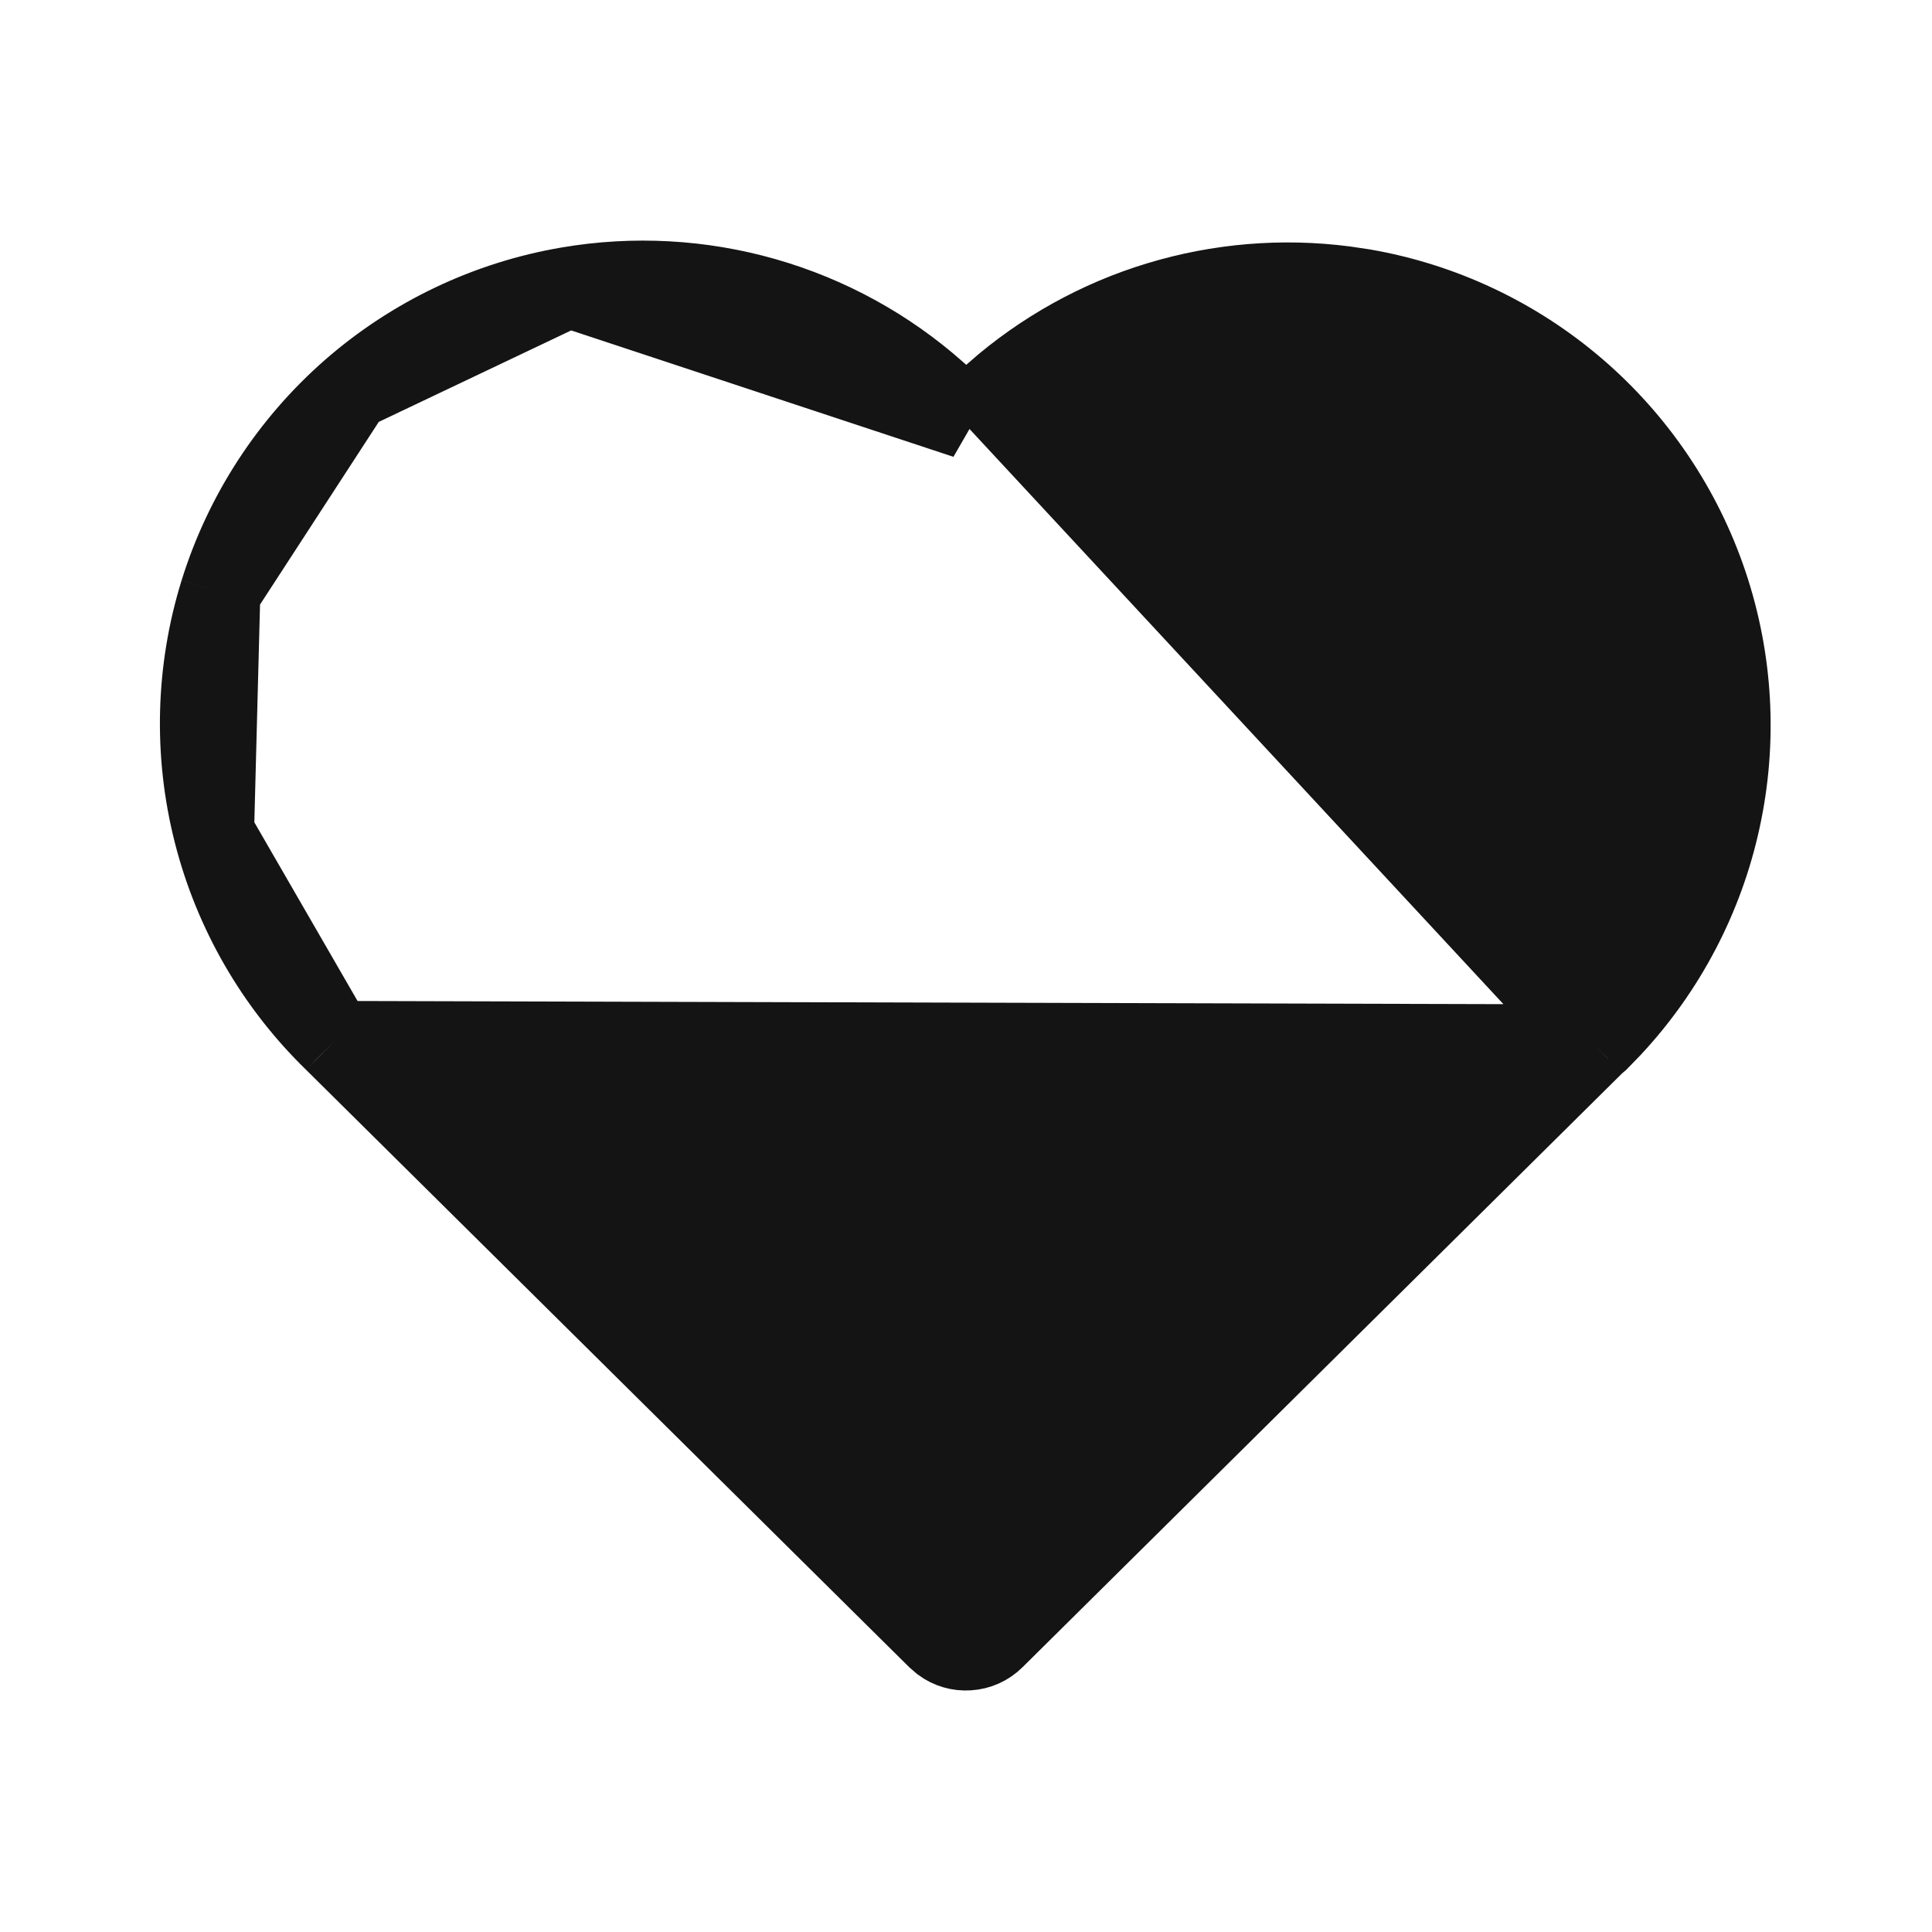 <svg width="24" height="24" viewBox="0 0 24 24" fill="none" xmlns="http://www.w3.org/2000/svg">
<path d="M12.001 5.2L11.67 4.905L11.634 4.873C11.019 4.327 10.288 3.926 9.497 3.7C8.705 3.474 7.873 3.429 7.062 3.567L12.001 5.2ZM12.001 5.2L12.334 4.907M12.001 5.2L12.334 4.907M12.334 4.907L12.367 4.878C12.367 4.878 12.367 4.878 12.367 4.877C12.955 4.362 13.646 3.977 14.394 3.75C15.141 3.523 15.928 3.457 16.702 3.557L16.937 3.592C17.912 3.761 18.824 4.191 19.575 4.835C20.328 5.481 20.893 6.318 21.209 7.258C21.525 8.198 21.581 9.207 21.37 10.176C21.161 11.144 20.693 12.037 20.018 12.761L19.858 12.926L19.827 12.952L19.813 12.964M12.334 4.907L19.813 12.964M19.813 12.964L19.8 12.977M19.813 12.964L19.8 12.977M19.8 12.977L12.35 20.356C12.264 20.441 12.151 20.492 12.03 20.499C11.913 20.507 11.798 20.473 11.704 20.404L11.636 20.345L4.154 12.934L4.154 12.934M19.8 12.977L4.154 12.934M4.154 12.934L4.151 12.931M4.154 12.934L4.151 12.931M4.151 12.931C3.423 12.223 2.906 11.327 2.656 10.343M4.151 12.931L2.656 10.343M2.656 10.343C2.406 9.359 2.433 8.325 2.734 7.356M2.656 10.343L2.734 7.356M2.734 7.356C3.036 6.386 3.6 5.519 4.363 4.85M2.734 7.356L4.363 4.85M4.363 4.85C5.127 4.182 6.061 3.737 7.062 3.567L4.363 4.85Z" fill="#141414" stroke="#141414"/>
</svg>
